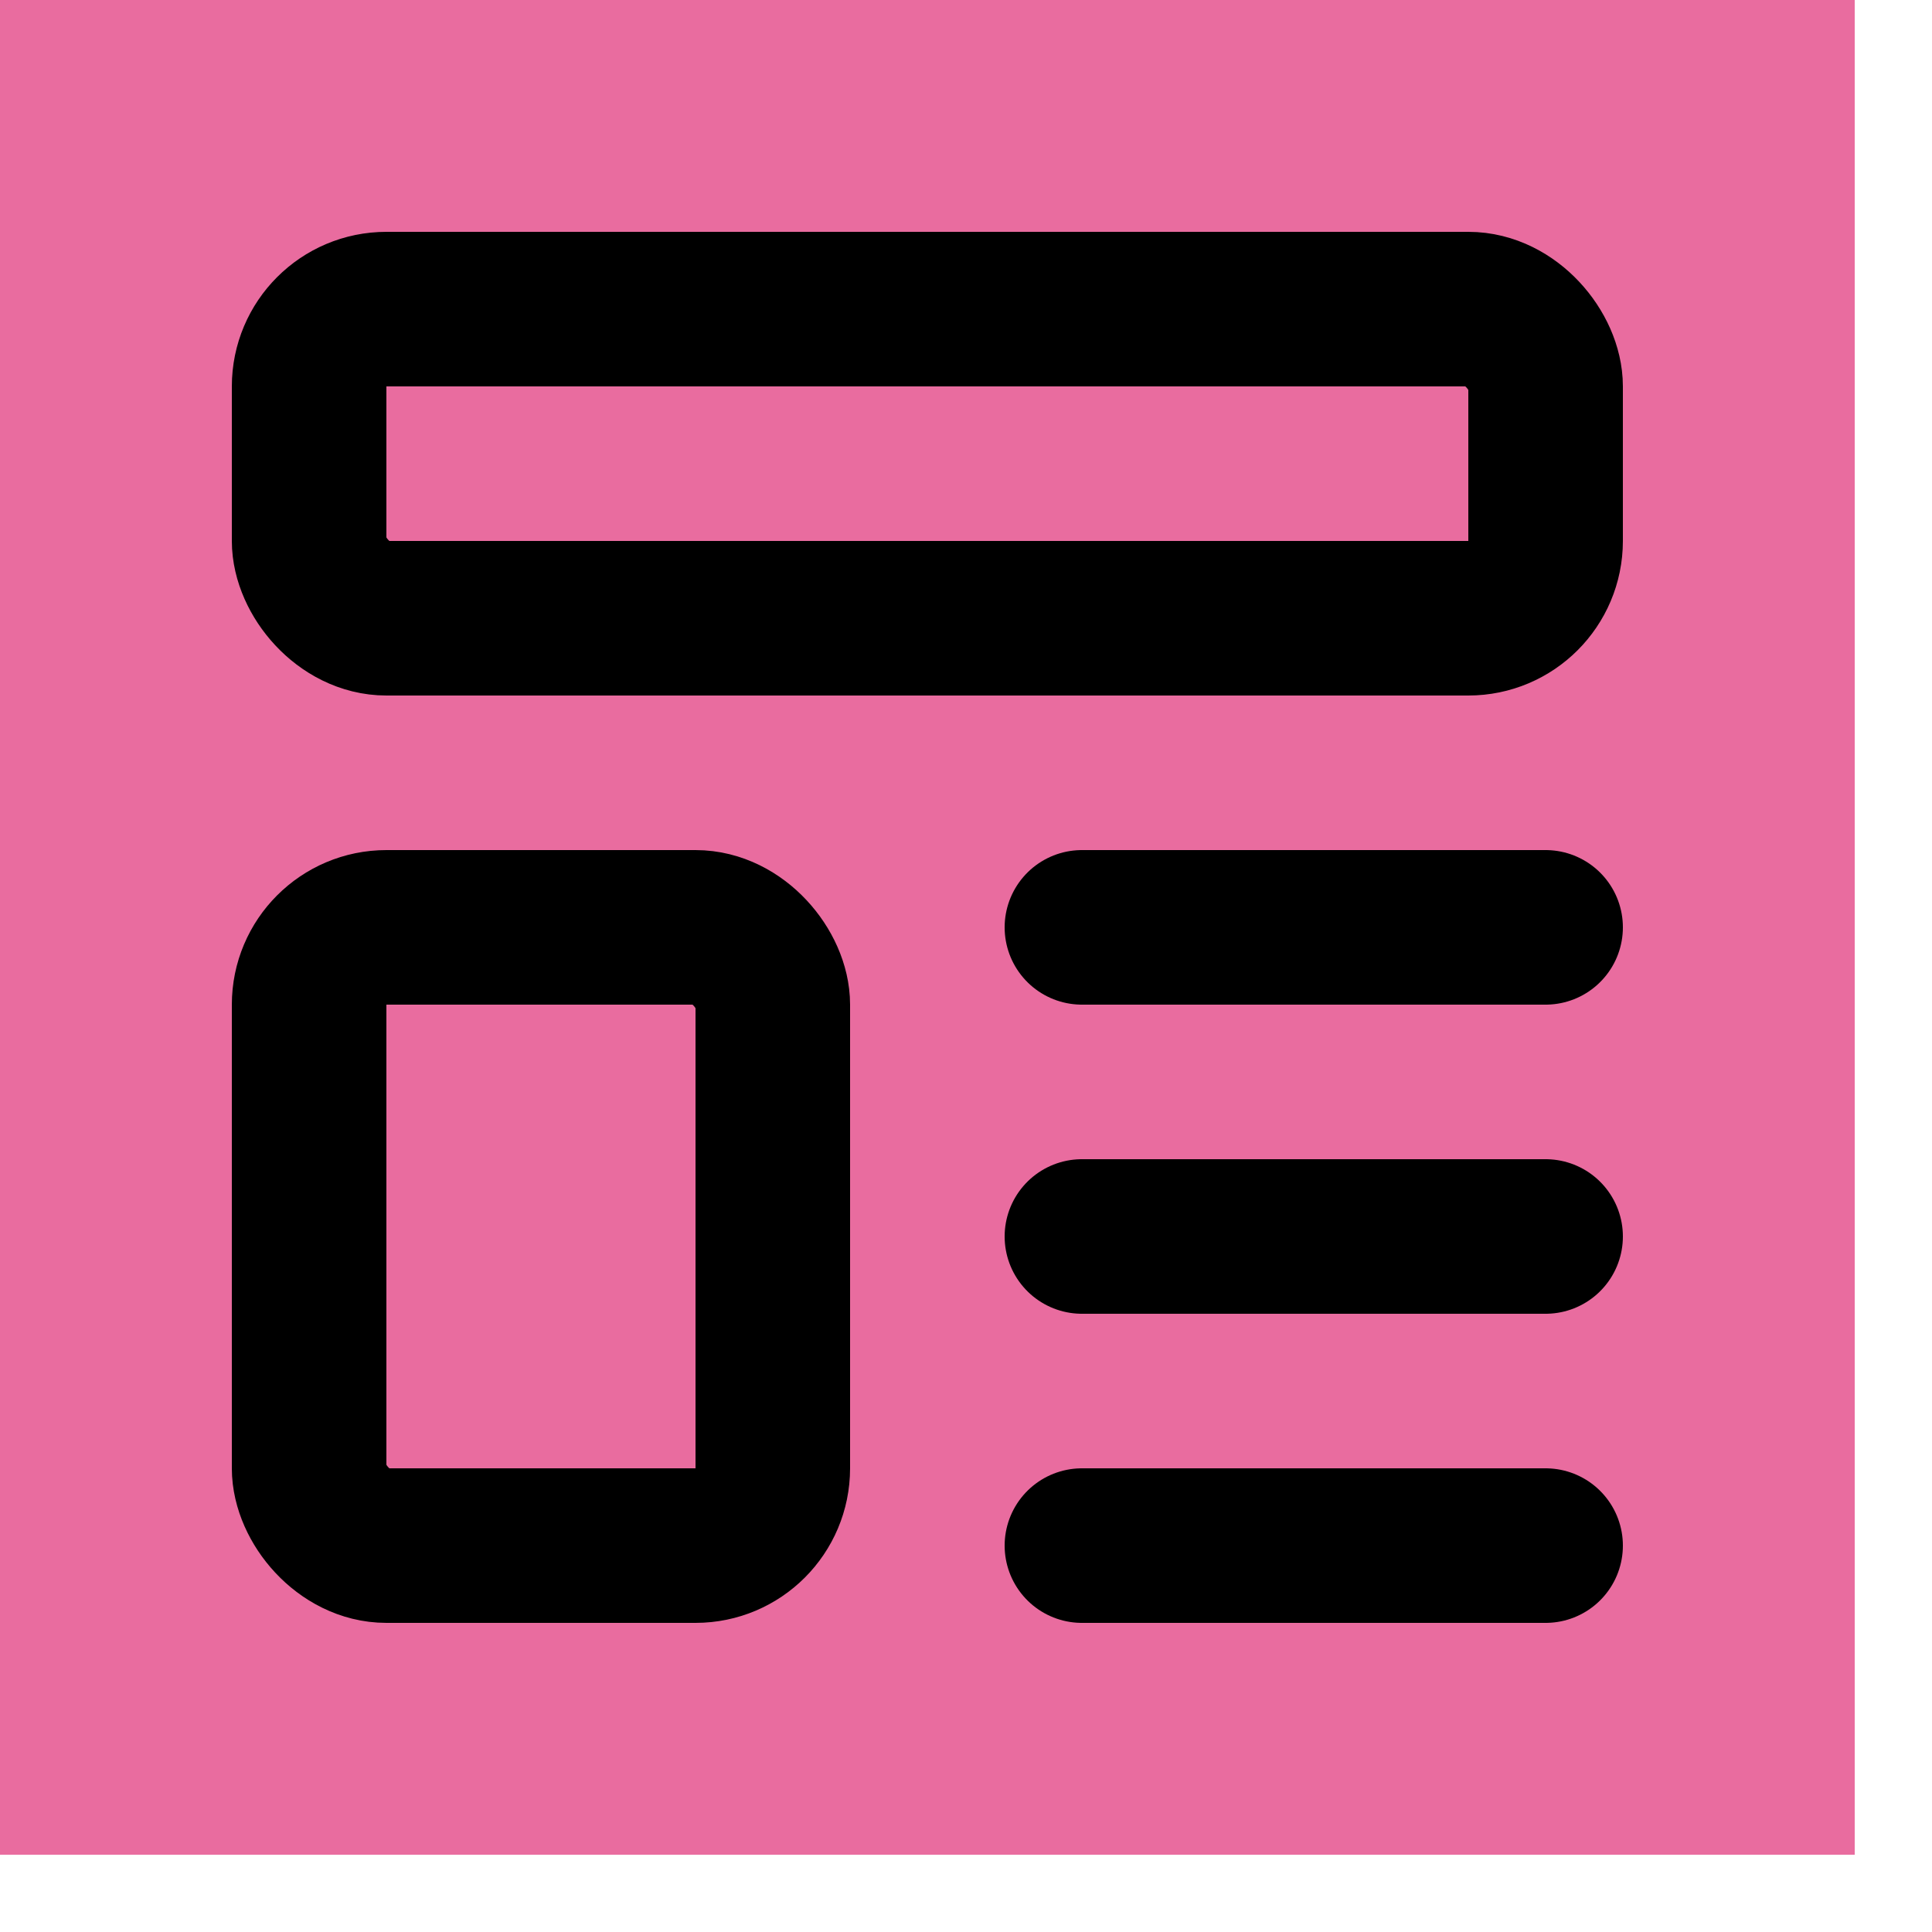 <svg xmlns="http://www.w3.org/2000/svg" class="icon icon-tabler icon-tabler-template" viewBox="0 0 25 25" stroke-width="2" stroke="currentColor" fill="none" stroke-linecap="round" stroke-linejoin="round">
  <path fill="#E96C9F" stroke="none" d="M0 0h24v24H0z"/>
  <rect x="4" y="4" width="16" height="4" rx="1" />
  <rect x="4" y="12" width="6" height="8" rx="1" />
  <line x1="14" y1="12" x2="20" y2="12" />
  <line x1="14" y1="16" x2="20" y2="16" />
  <line x1="14" y1="20" x2="20" y2="20" />
</svg>


